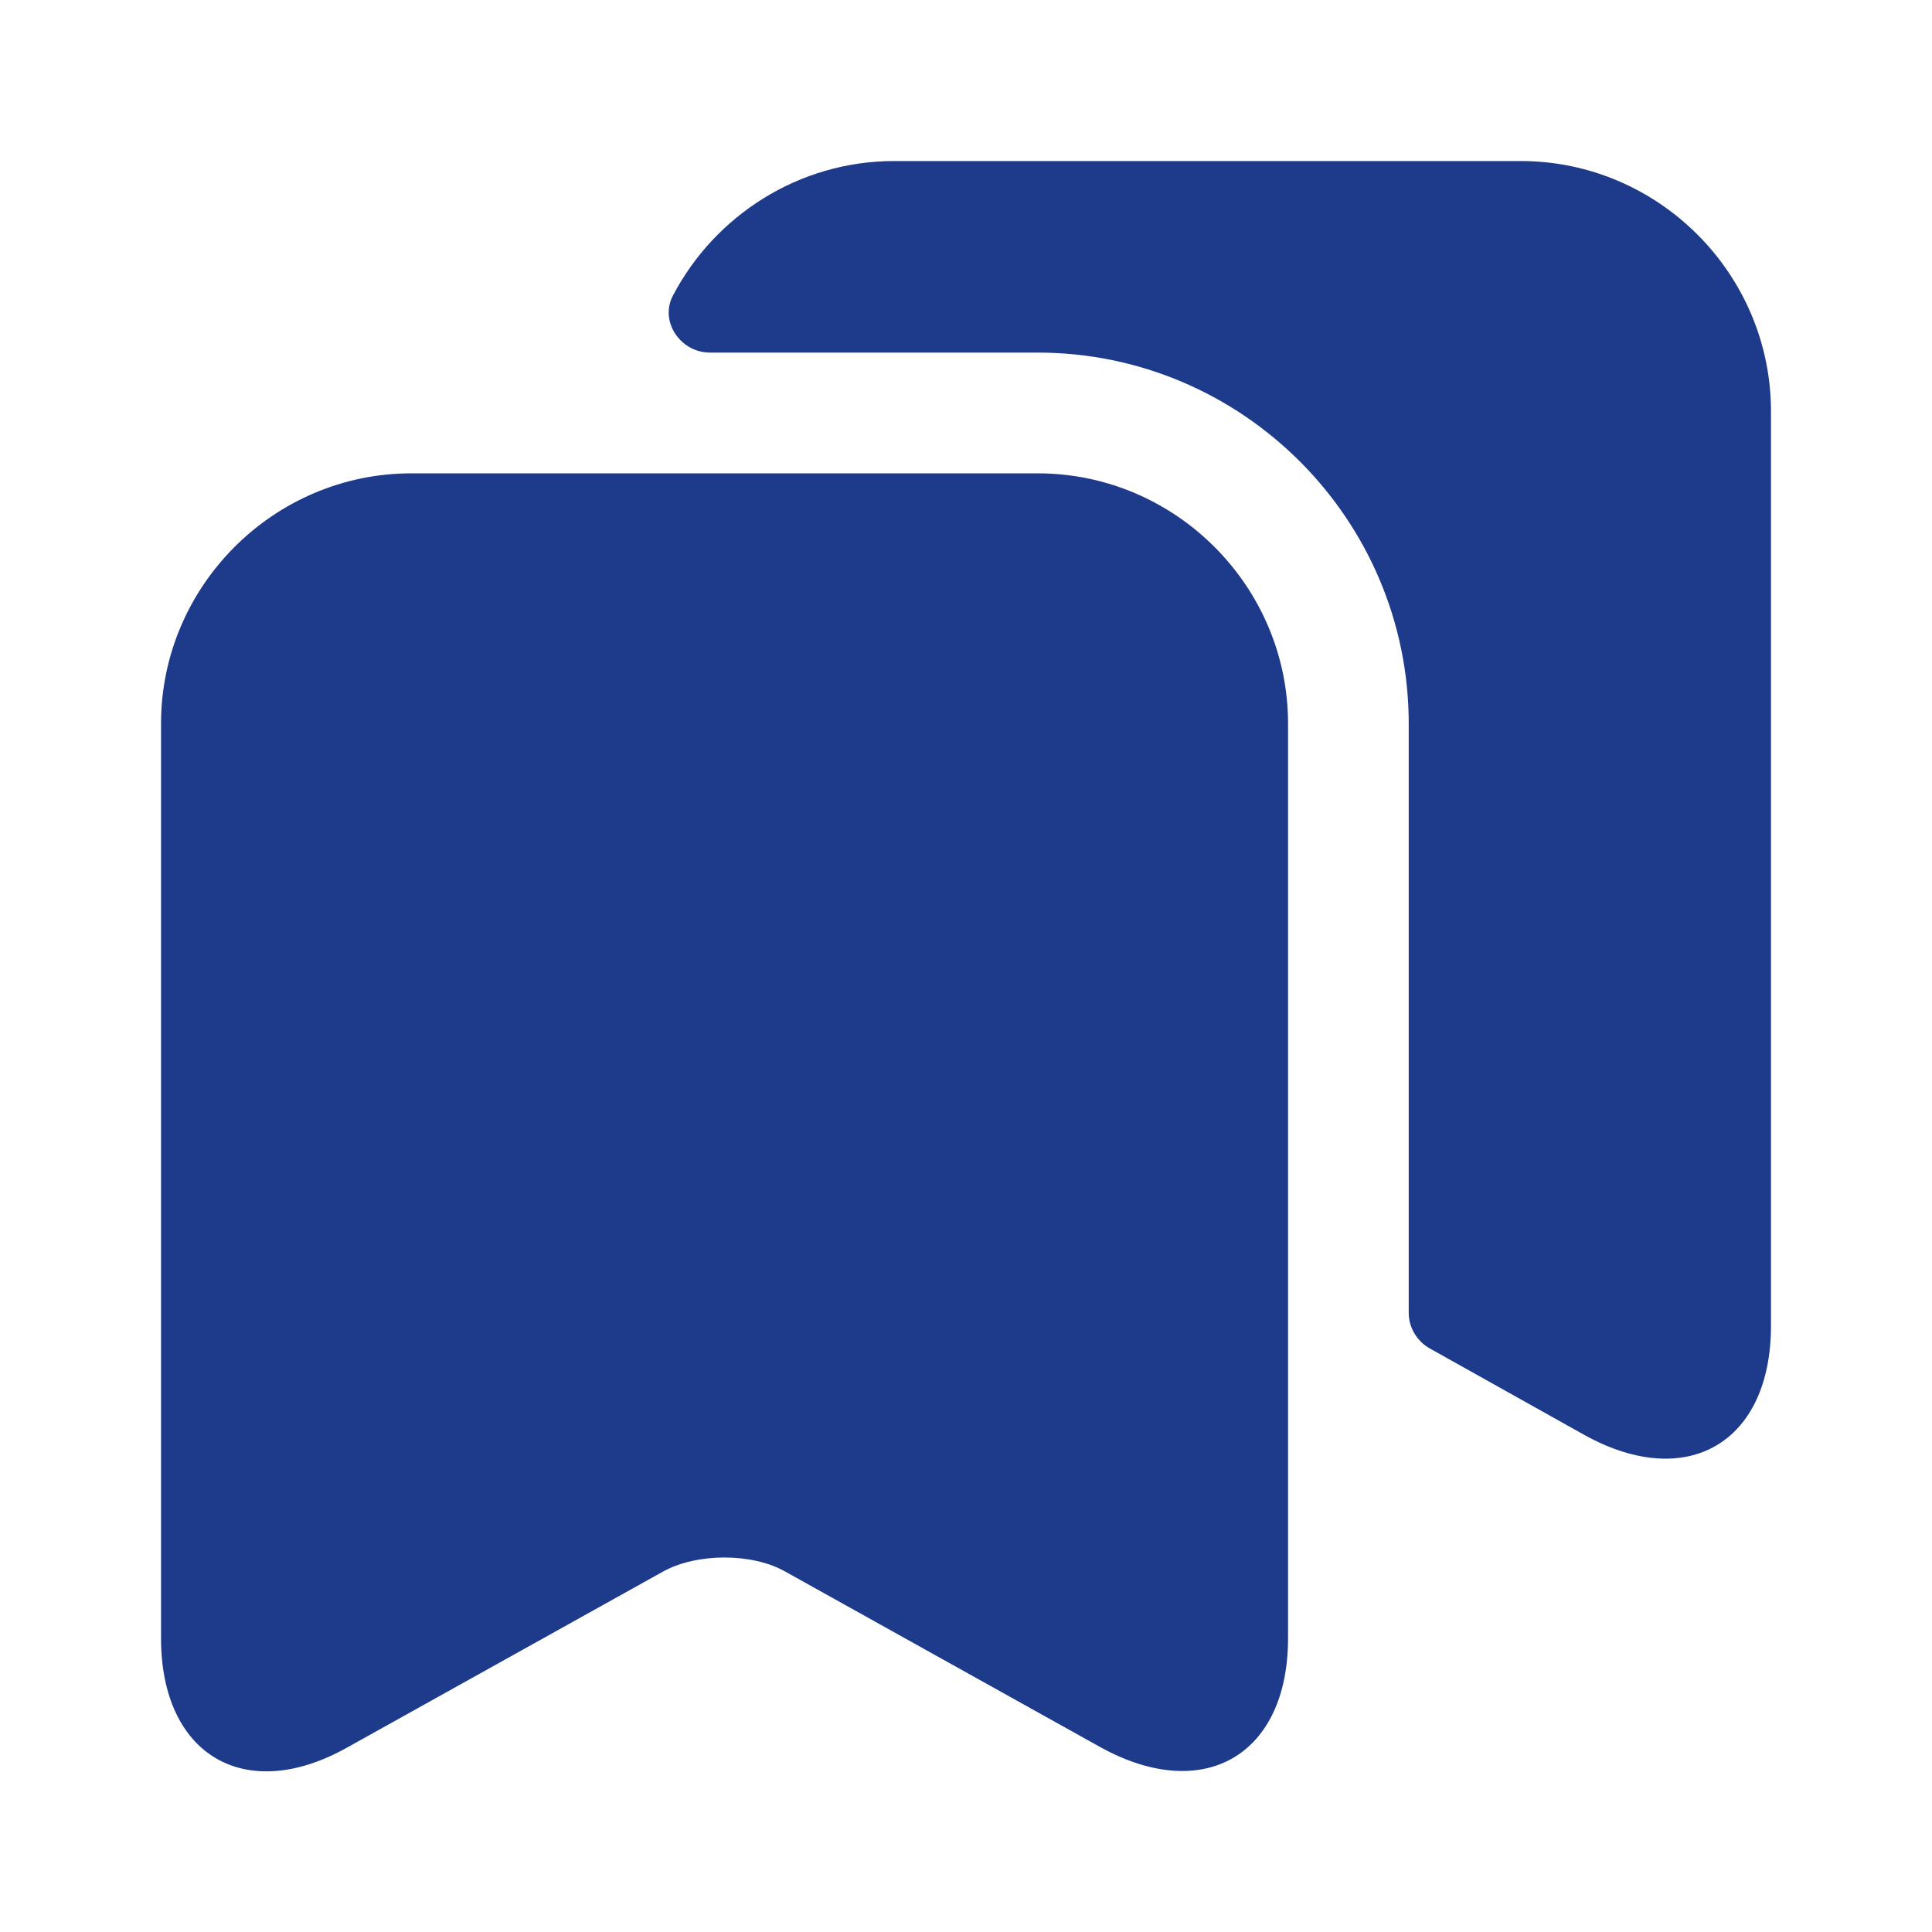 <svg width="26" height="26" viewBox="0 0 26 26" fill="none" xmlns="http://www.w3.org/2000/svg">
<path d="M13.964 6.37H5.536C3.684 6.37 2.167 7.887 2.167 9.739V22.046C2.167 23.617 3.294 24.288 4.669 23.519L8.927 21.147C9.382 20.898 10.119 20.898 10.563 21.147L14.82 23.519C16.207 24.277 17.334 23.617 17.334 22.046V9.739C17.334 7.887 15.817 6.37 13.964 6.37Z" fill="#1E3A8A"/>
<path d="M23.833 5.536V17.843C23.833 19.413 22.707 20.074 21.331 19.316L19.24 18.146C19.067 18.048 18.958 17.864 18.958 17.669V9.739C18.958 6.987 16.716 4.745 13.964 4.745H9.555C9.154 4.745 8.872 4.322 9.057 3.976C9.62 2.903 10.747 2.167 12.036 2.167H20.464C22.317 2.167 23.833 3.683 23.833 5.536Z" fill="#1E3A8A"/>
</svg>
